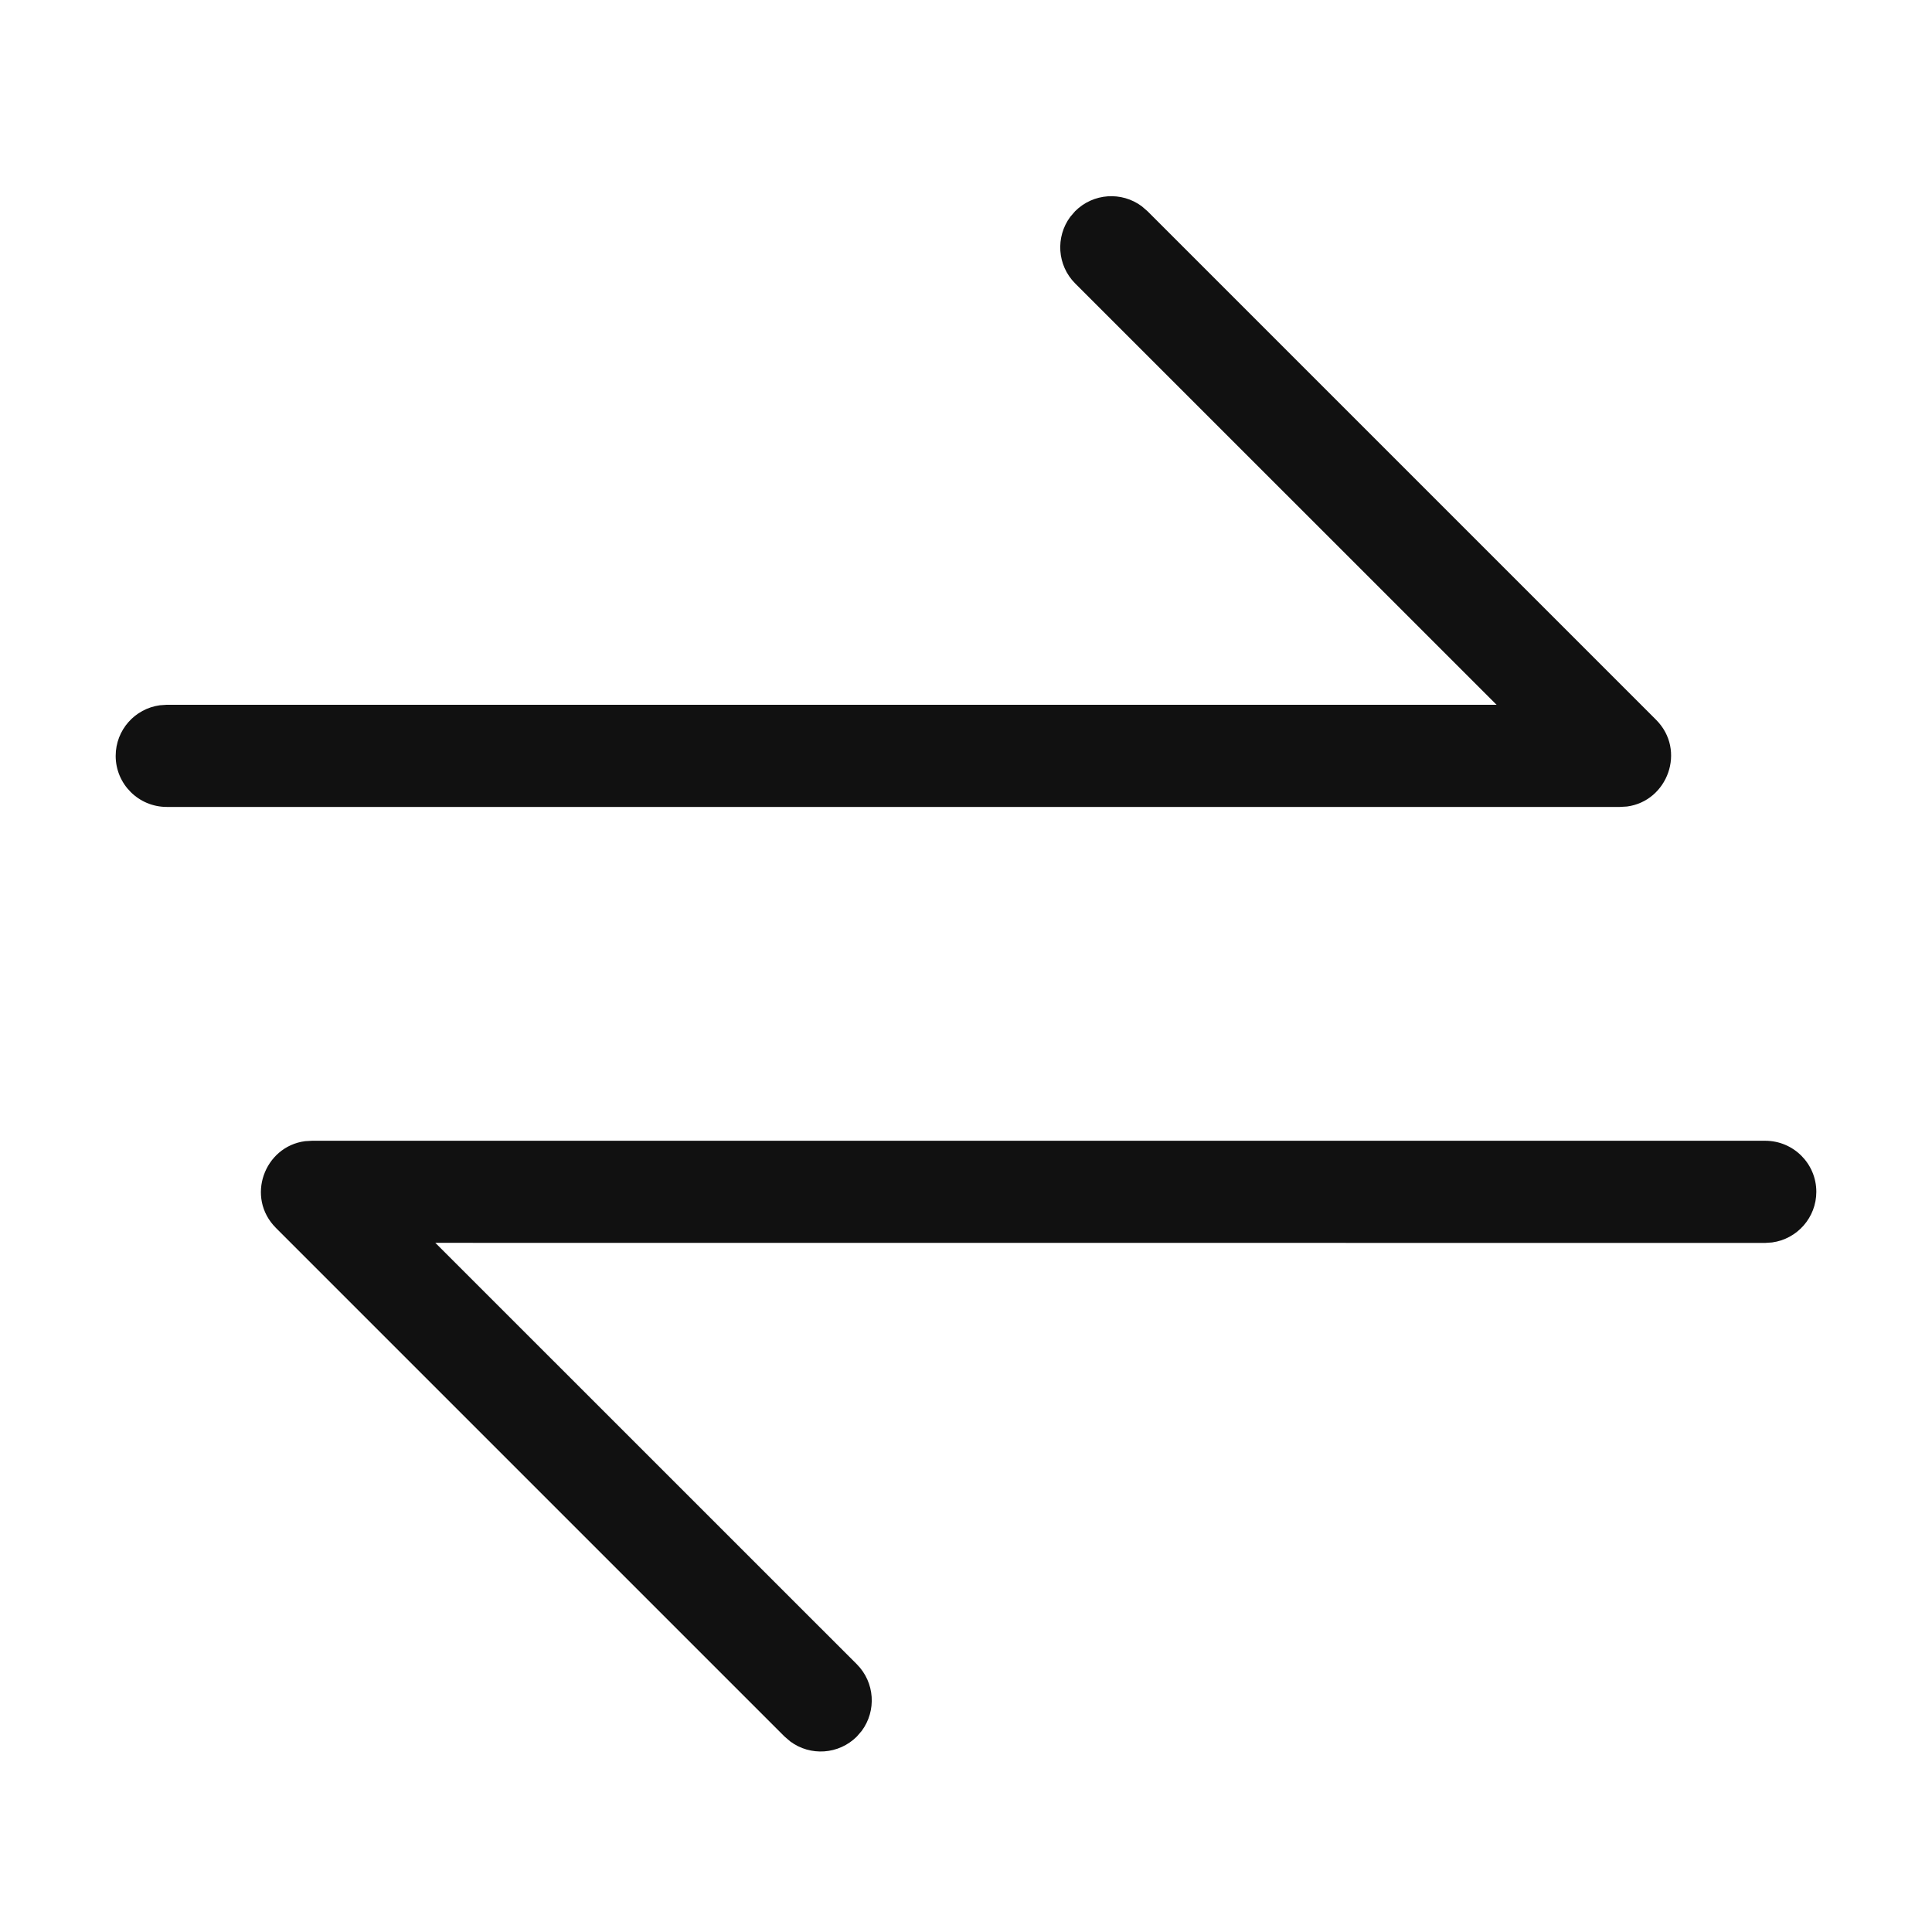 <svg xmlns="http://www.w3.org/2000/svg" width="24" height="24" viewBox="0 0 24 24">
  <path fill="#111" d="M20.928,12.171 C21.279,12.171 21.563,12.455 21.563,12.805 C21.563,13.126 21.324,13.392 21.014,13.434 L20.928,13.44 L4.408,13.439 L9.644,18.674 C9.869,18.9 9.889,19.252 9.705,19.501 L9.644,19.572 C9.418,19.797 9.066,19.818 8.817,19.633 L8.746,19.572 L2.428,13.254 C2.049,12.875 2.284,12.242 2.79,12.176 L2.877,12.171 L20.928,12.171 Z M13.183,0.562 L13.254,0.623 L19.572,6.941 C19.951,7.32 19.716,7.953 19.21,8.019 L19.123,8.024 L1.072,8.024 C0.721,8.024 0.437,7.74 0.437,7.39 C0.437,7.068 0.676,6.803 0.986,6.761 L1.072,6.755 L17.591,6.755 L12.356,1.521 C12.131,1.295 12.111,0.943 12.295,0.694 L12.356,0.623 C12.582,0.398 12.934,0.377 13.183,0.562 Z" transform="translate(1 2)"/>
</svg>
